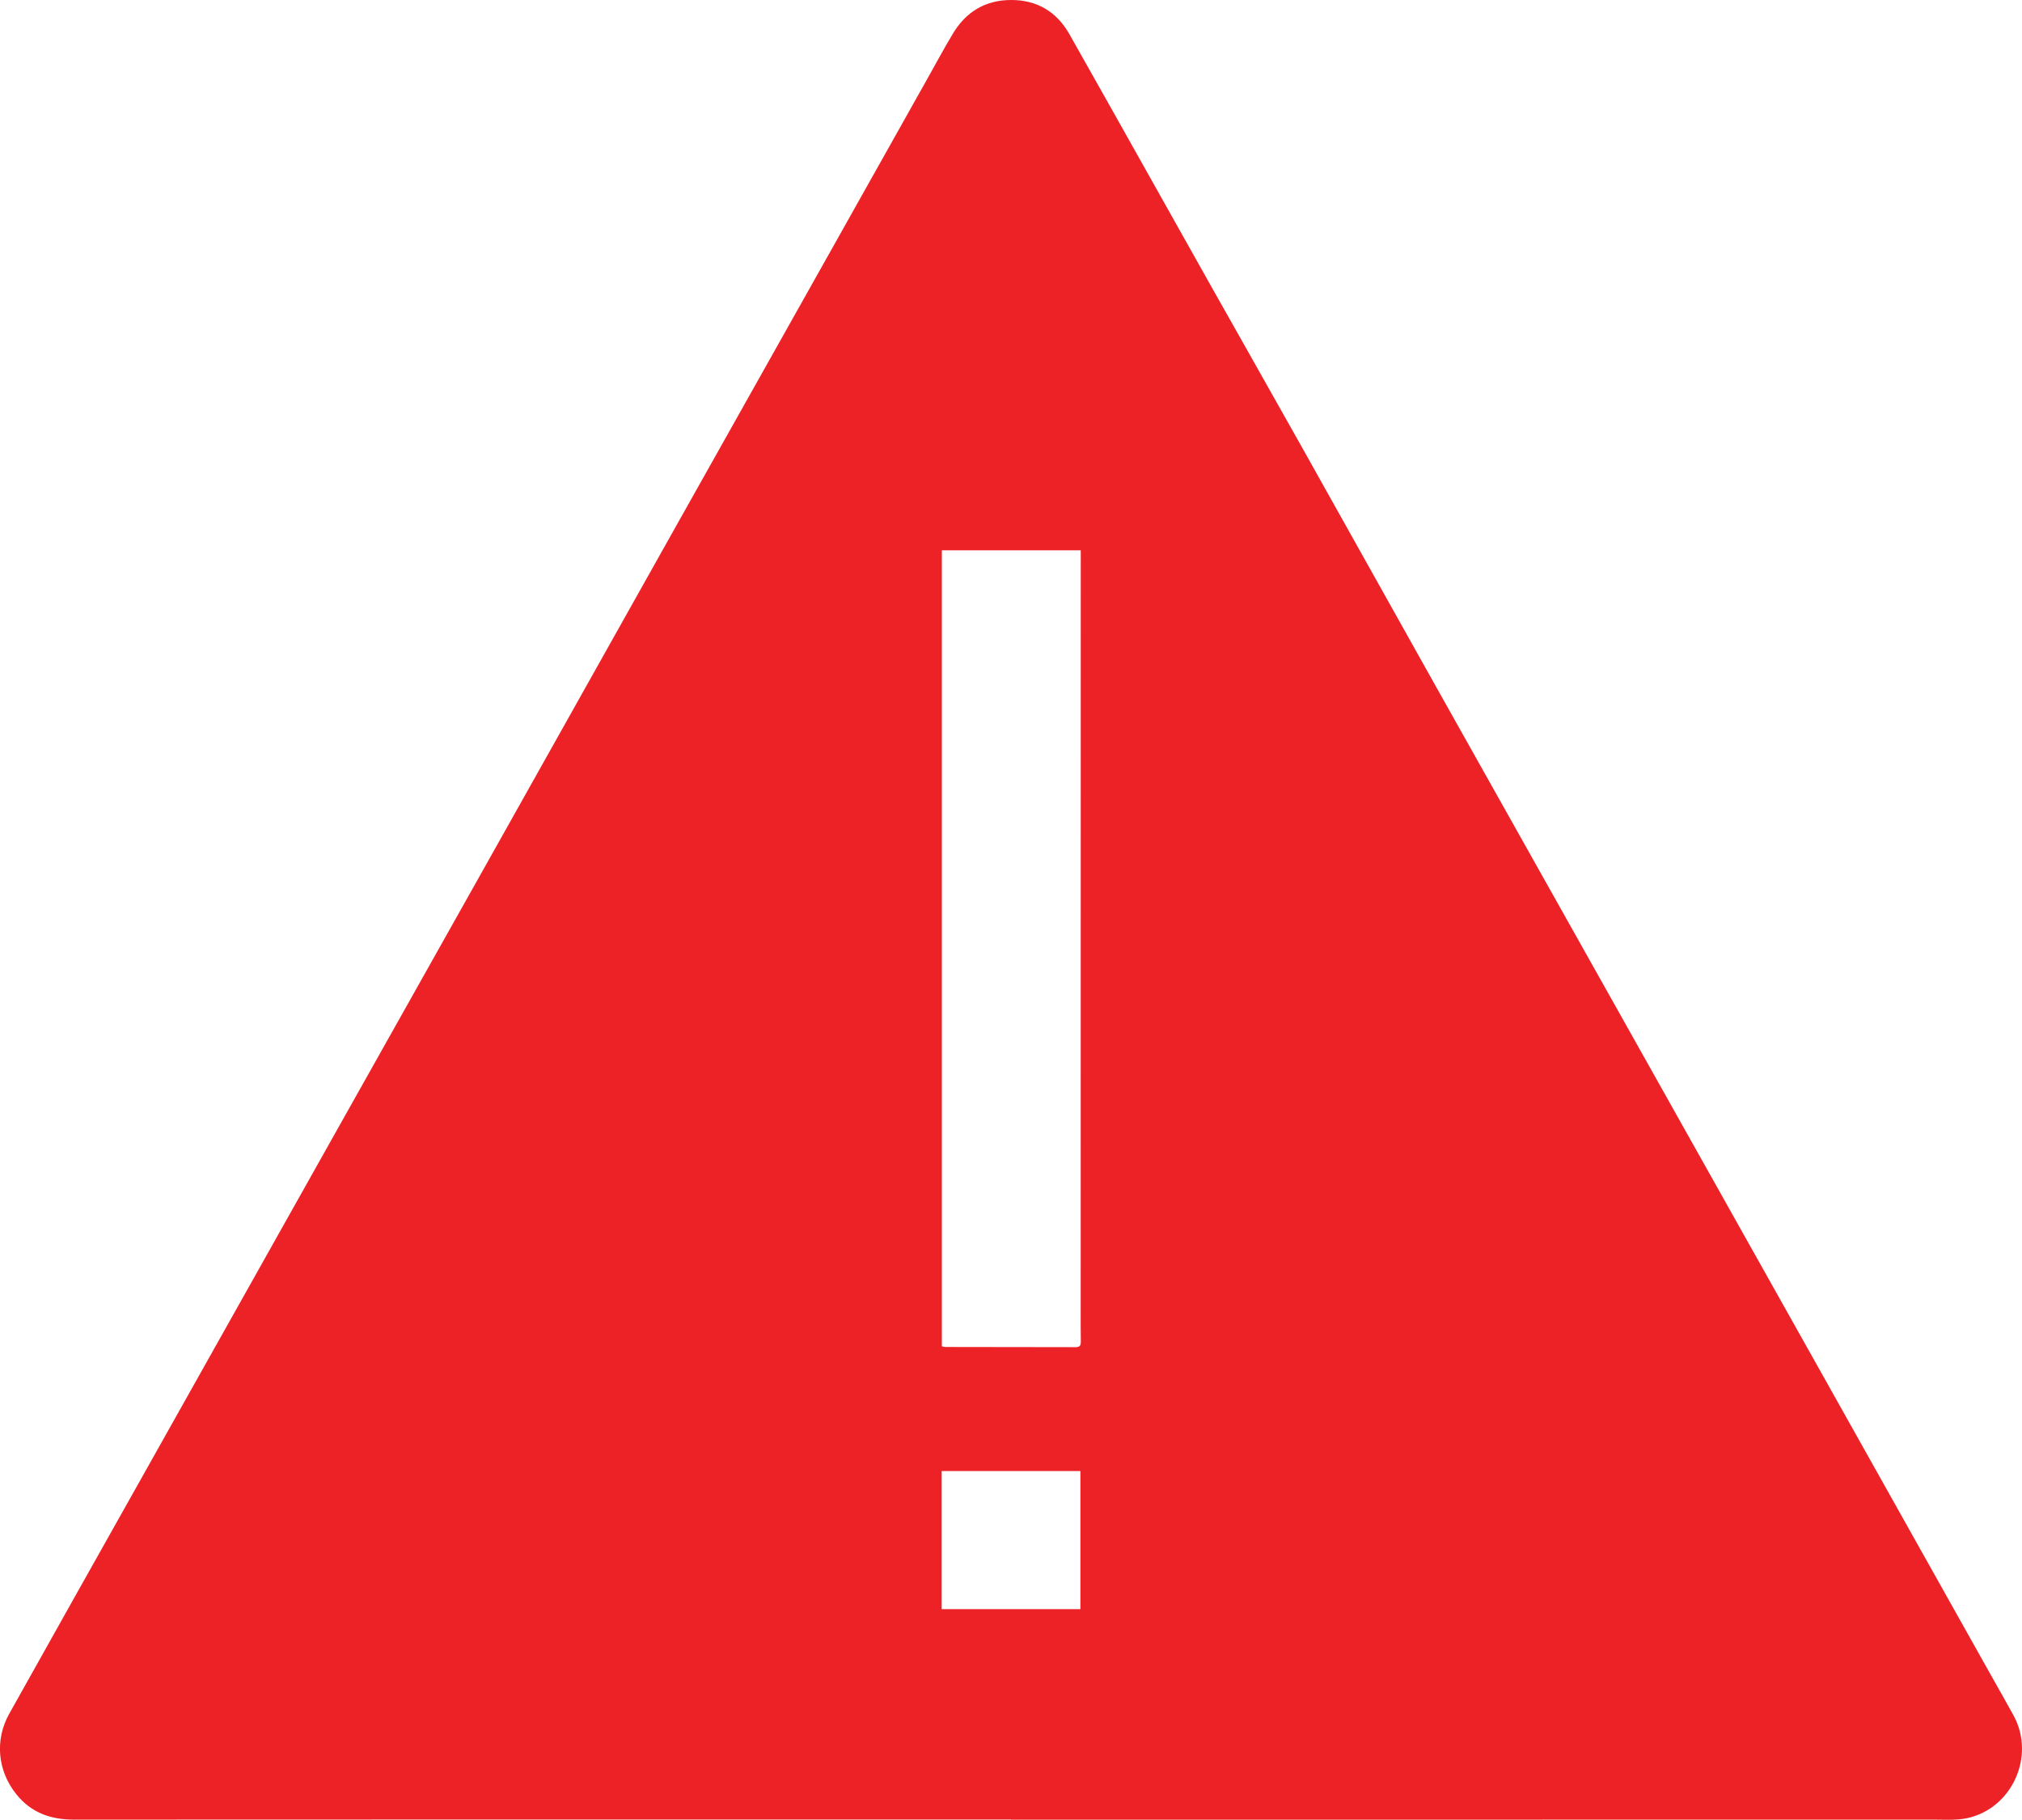 <?xml version="1.0" encoding="utf-8"?>
<!-- Generator: Adobe Illustrator 17.0.0, SVG Export Plug-In . SVG Version: 6.00 Build 0)  -->
<!DOCTYPE svg PUBLIC "-//W3C//DTD SVG 1.1//EN" "http://www.w3.org/Graphics/SVG/1.1/DTD/svg11.dtd">
<svg version="1.1" id="Layer_1" xmlns="http://www.w3.org/2000/svg" xmlns:xlink="http://www.w3.org/1999/xlink" x="0px" y="0px"
	 width="33.338px" height="30px" viewBox="0 0 33.338 30" enable-background="new 0 0 33.338 30" xml:space="preserve">
<path fill="#EC2227" d="M16.668,29.996c-5.15,0-10.3-0.001-15.45,0.002c-0.384,0-0.704-0.114-0.948-0.417
	c-0.31-0.385-0.36-0.895-0.118-1.328c0.727-1.301,1.459-2.6,2.189-3.9c1.001-1.783,2.002-3.566,3.004-5.349
	c0.862-1.535,1.725-3.069,2.587-4.603c1.047-1.865,2.093-3.73,3.14-5.595c0.881-1.569,1.763-3.137,2.644-4.705
	c0.52-0.925,1.04-1.851,1.559-2.776c0.143-0.255,0.282-0.513,0.432-0.764C15.923,0.198,16.241,0.001,16.67,0
	c0.43-0.001,0.753,0.195,0.961,0.562c0.767,1.355,1.526,2.715,2.29,4.072c0.513,0.911,1.029,1.821,1.541,2.732
	c0.739,1.317,1.475,2.636,2.214,3.953c1.121,1.998,2.244,3.994,3.366,5.992c0.954,1.698,1.906,3.396,2.86,5.094
	c0.988,1.76,1.975,3.519,2.962,5.279c0.113,0.201,0.228,0.4,0.338,0.603c0.36,0.668-0.029,1.529-0.77,1.687
	c-0.173,0.037-0.357,0.024-0.536,0.024c-5.076,0.001-10.152,0.001-15.227,0.001C16.668,29.998,16.668,29.997,16.668,29.996z
	 M15.529,9.072c0,4.383,0,8.753,0,13.122c0.021,0.006,0.032,0.012,0.043,0.012c0.722,0.001,1.445,0.001,2.167,0.003
	c0.071,0,0.082-0.036,0.081-0.096c-0.003-0.18-0.002-0.359-0.002-0.539c0-4.119,0.001-8.239,0.001-12.358c0-0.046,0-0.091,0-0.144
	C17.048,9.072,16.293,9.072,15.529,9.072z M17.813,26.528c0-0.762,0-1.517,0-2.277c-0.764,0-1.522,0-2.287,0
	c0,0.762,0,1.517,0,2.277C16.29,26.528,17.048,26.528,17.813,26.528z"/>
</svg>
